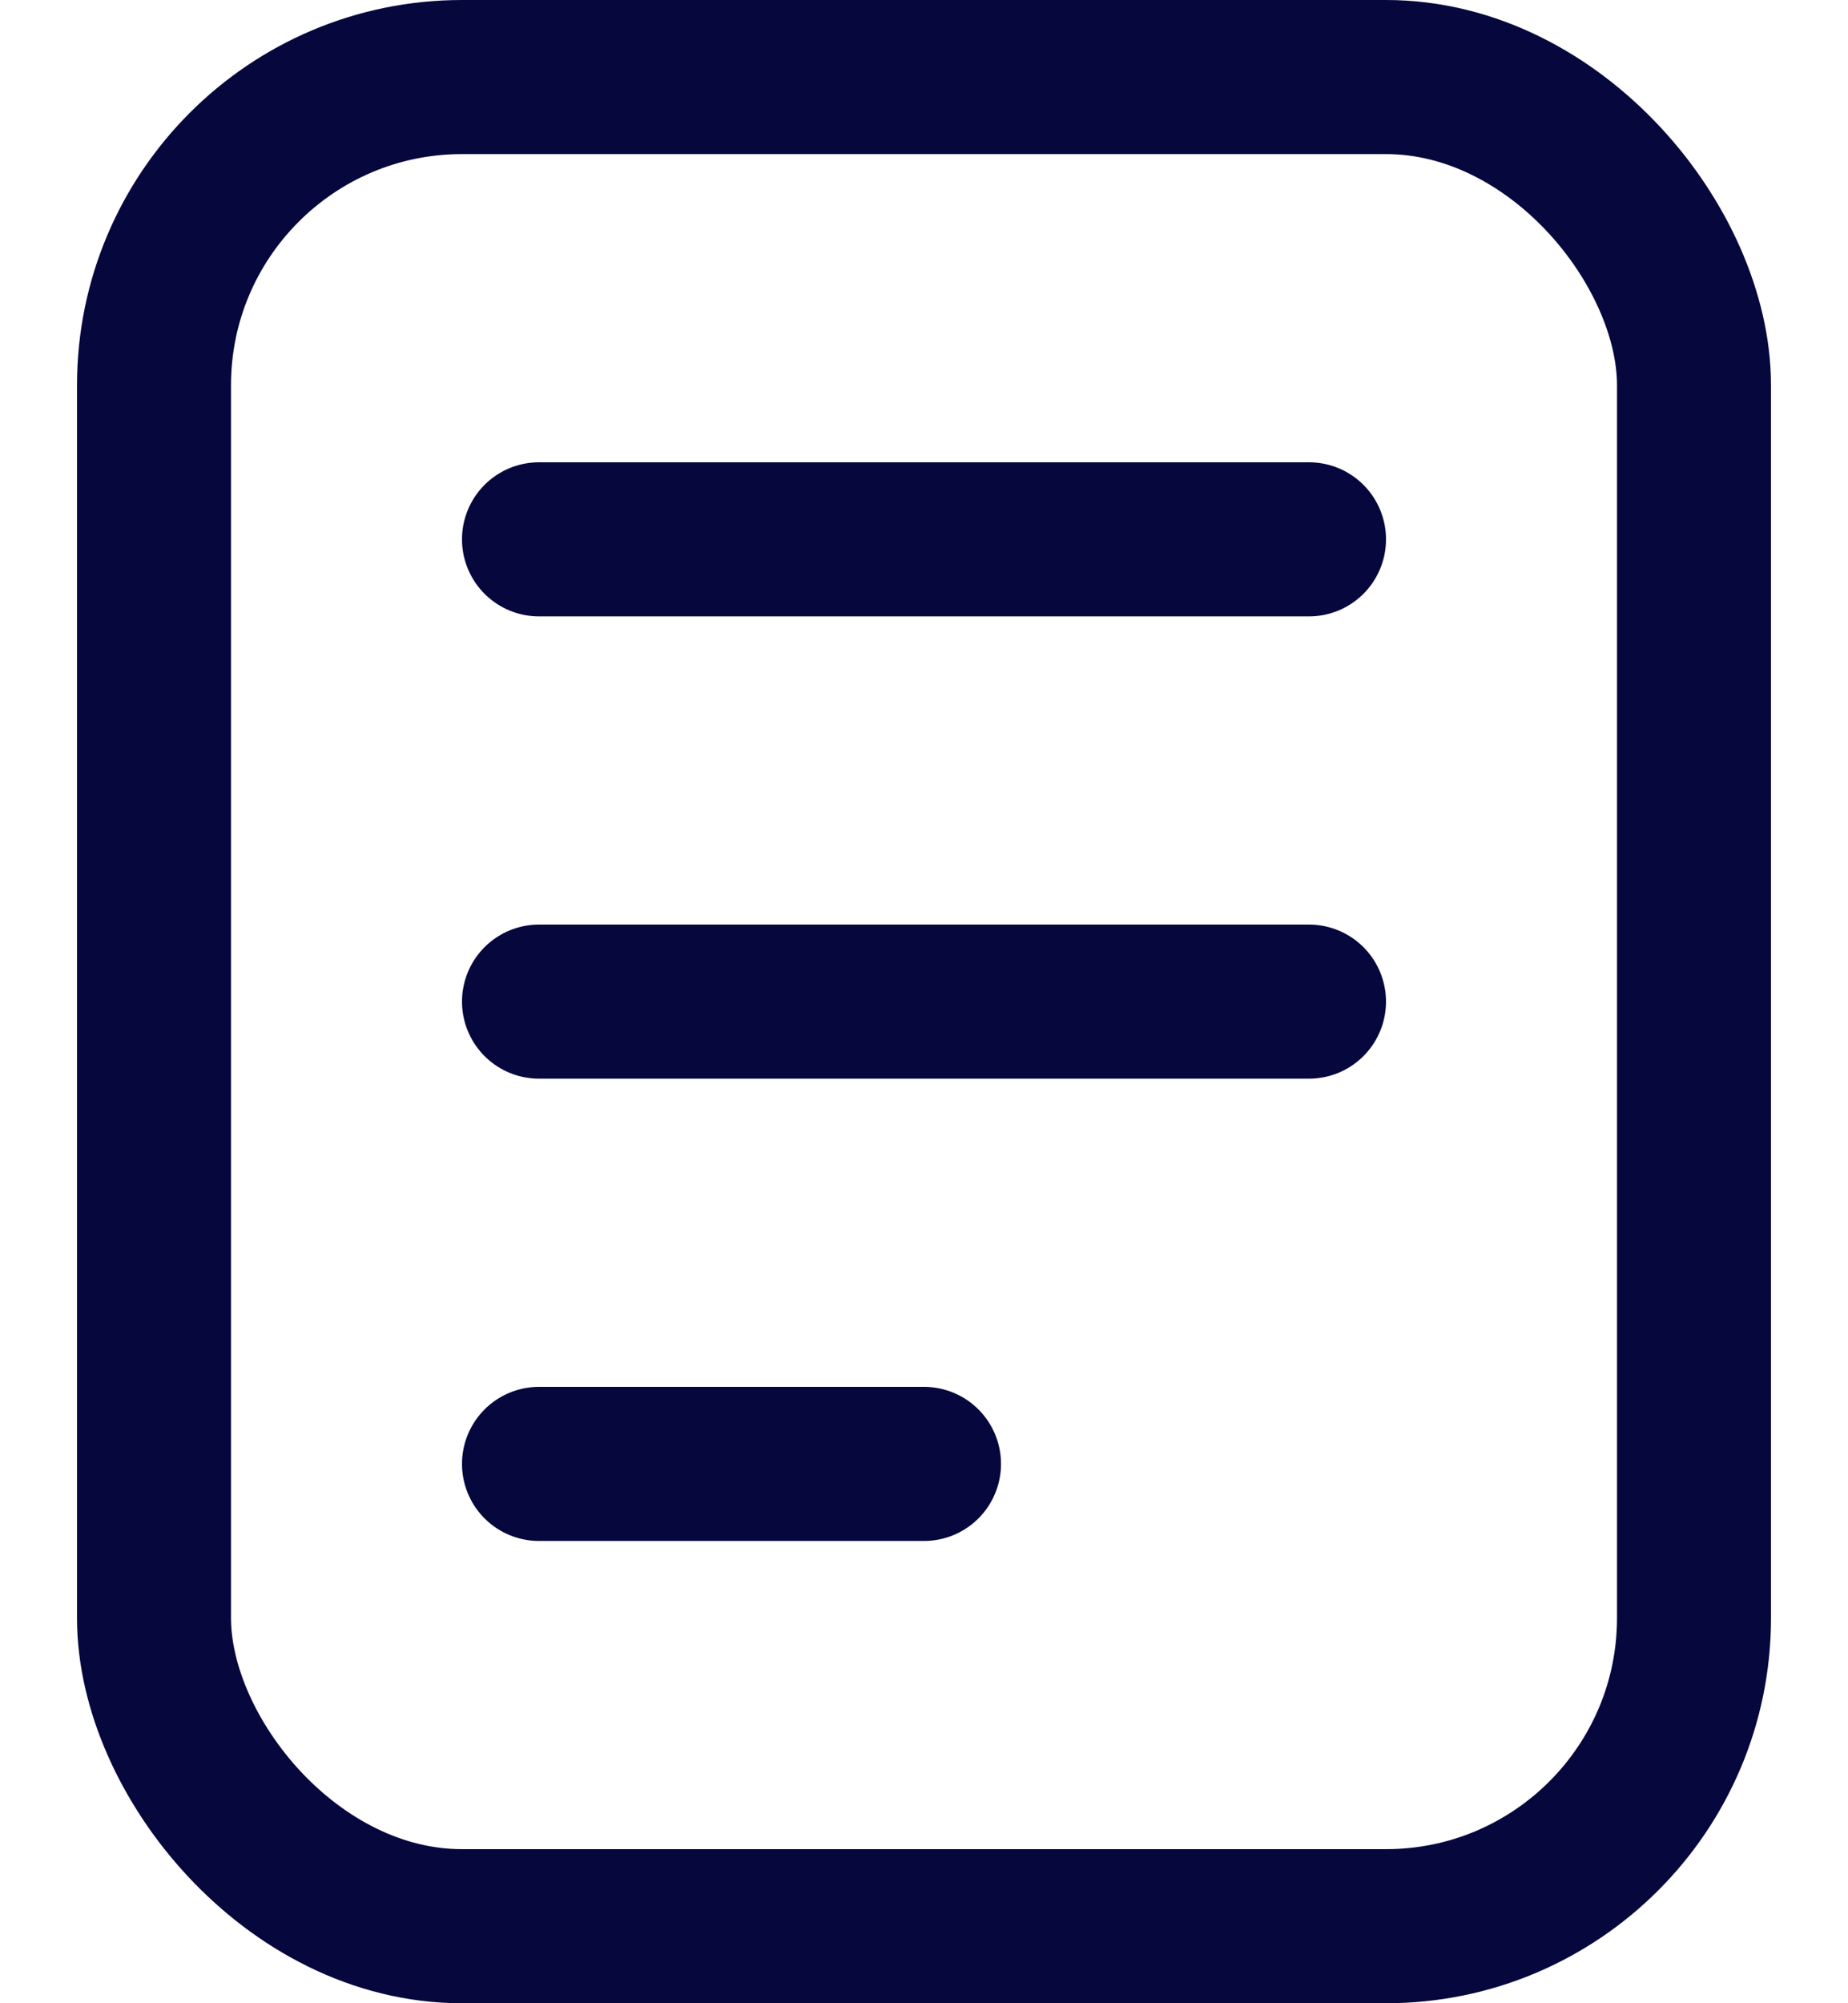 <svg width="12" height="13" viewBox="0 0 12 13" fill="none" xmlns="http://www.w3.org/2000/svg">
<rect x="1" y="0.5" width="10" height="12" rx="2" stroke="#05073D"/>
<path d="M3.5 3.5H8.5" stroke="#05073D" stroke-linecap="round"/>
<path d="M3.5 6.5H8.5" stroke="#05073D" stroke-linecap="round"/>
<path d="M3.5 9.5H6" stroke="#05073D" stroke-linecap="round"/>
</svg>
